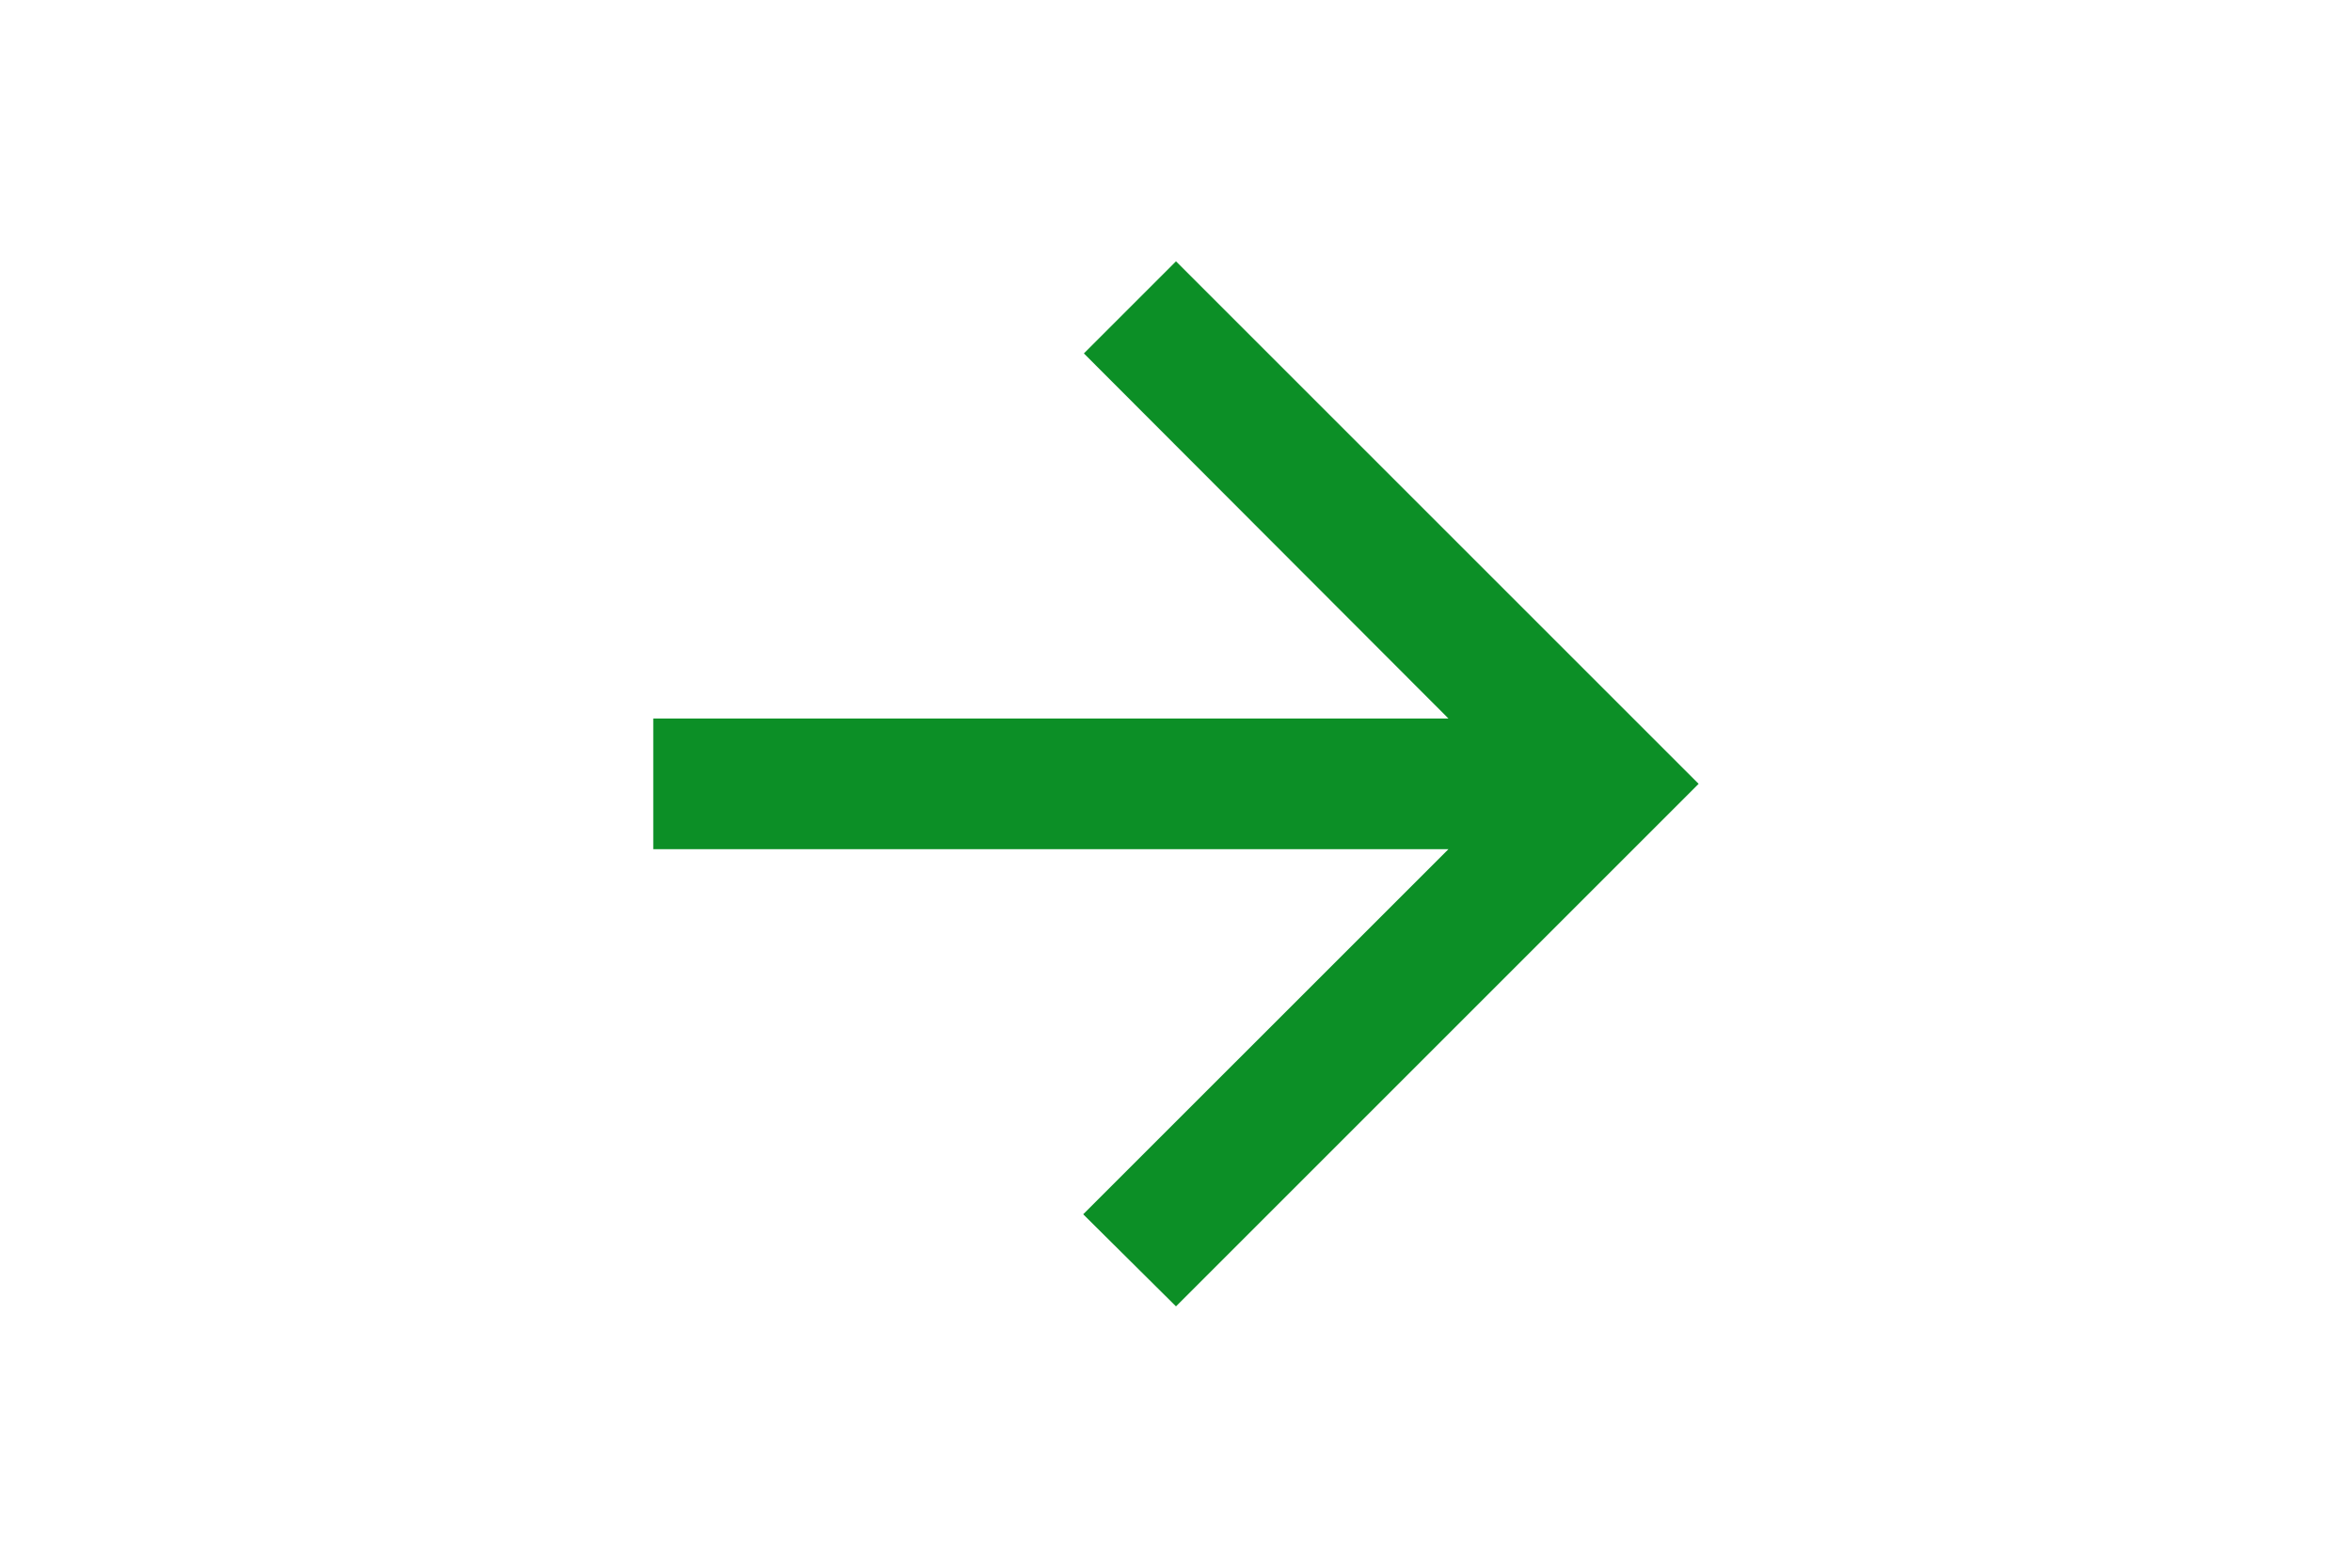 <svg width="30" height="20" viewBox="0 0 16 16" fill="none" xmlns="http://www.w3.org/2000/svg">
<g clip-path="url(#clip0_1_509)">
<path d="M2.666 8.667L10.78 8.667L7.053 12.393L8 13.333L13.333 8L8 2.667L7.06 3.607L10.78 7.333L2.666 7.333L2.666 8.667Z" fill="#0c8f26"/>
</g>
<defs>
<clipPath id="clip0_1_509">
<rect width="16" height="16" fill="white"/>
</clipPath>
</defs>
</svg>
